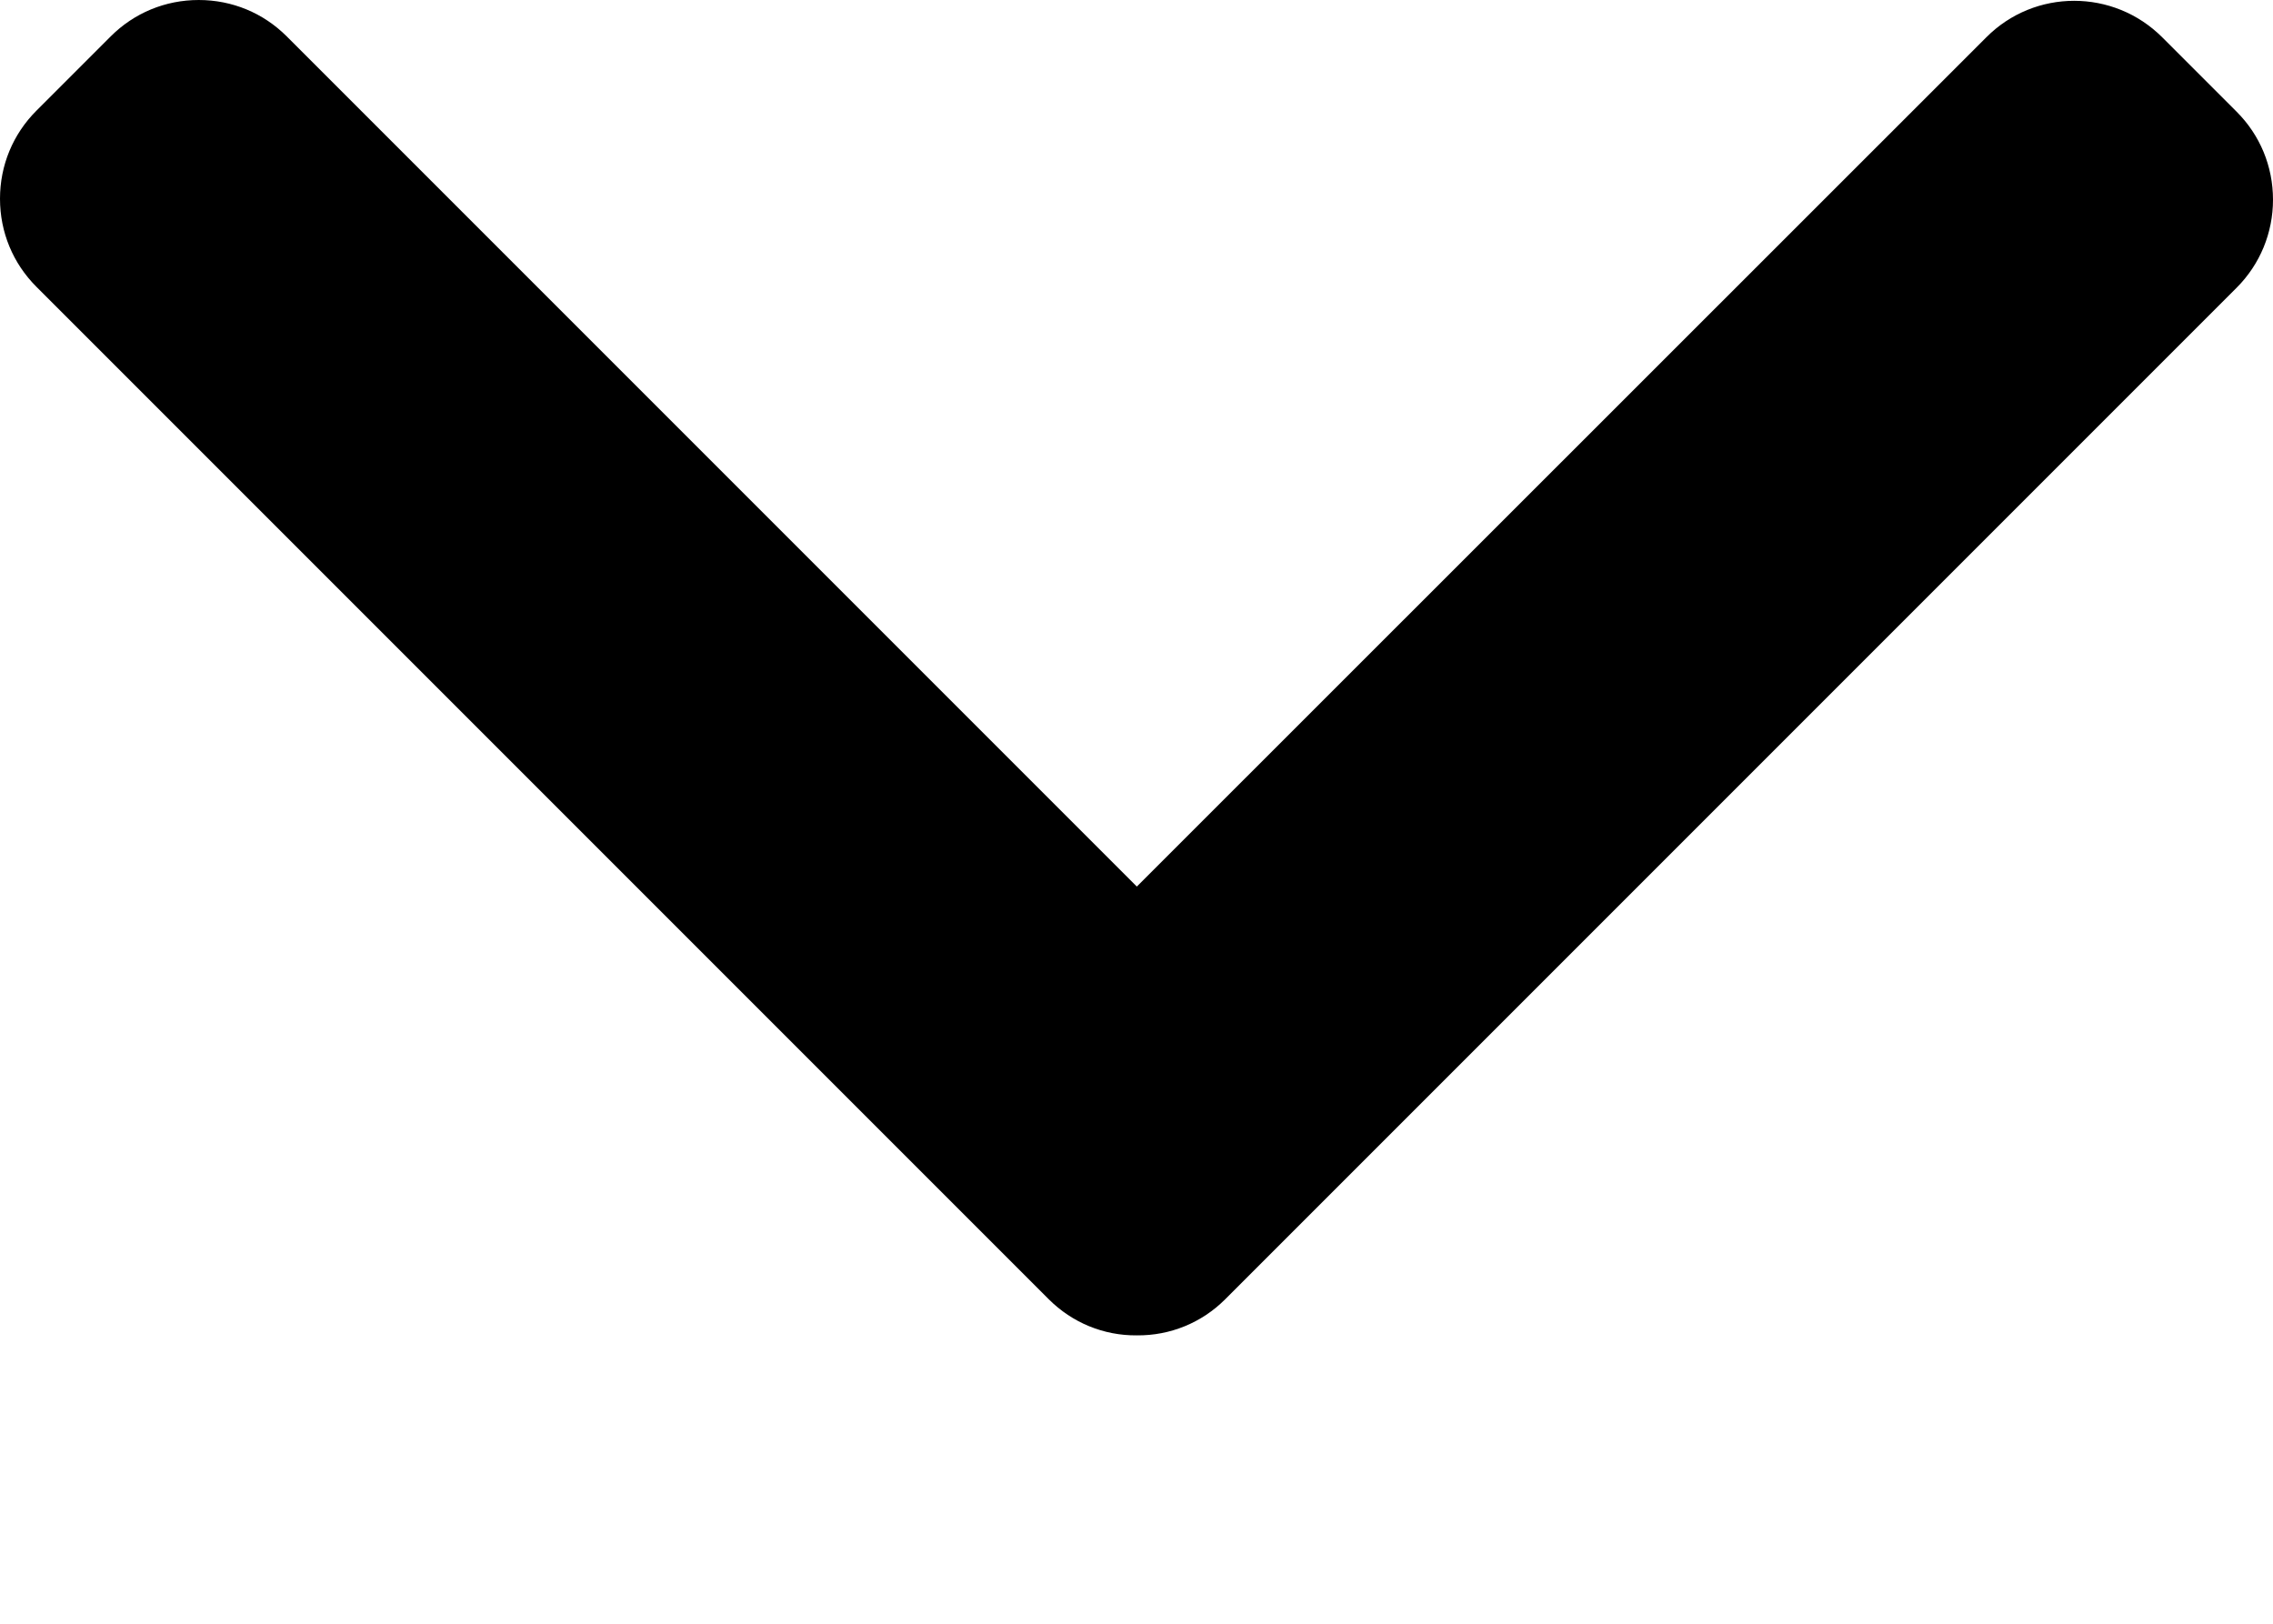 <svg width="7" height="5" viewBox="0 0 7 5" fill="none" xmlns="http://www.w3.org/2000/svg">
<path d="M3.501 2.73L0.883 0.112C0.811 0.04 0.715 7.12132e-06 0.612 7.12581e-06C0.509 7.13029e-06 0.413 0.04 0.341 0.112L0.112 0.341C0.04 0.413 -1.57488e-07 0.509 -1.53005e-07 0.612C-1.48522e-07 0.715 0.04 0.811 0.112 0.883L3.23 4.001C3.302 4.073 3.399 4.113 3.501 4.112C3.604 4.113 3.701 4.073 3.773 4.001L6.888 0.886C6.96 0.814 7 0.717 7 0.615C7 0.512 6.96 0.416 6.888 0.344L6.659 0.115C6.509 -0.035 6.266 -0.035 6.117 0.115L3.501 2.73Z" fill="black"/>
</svg>
